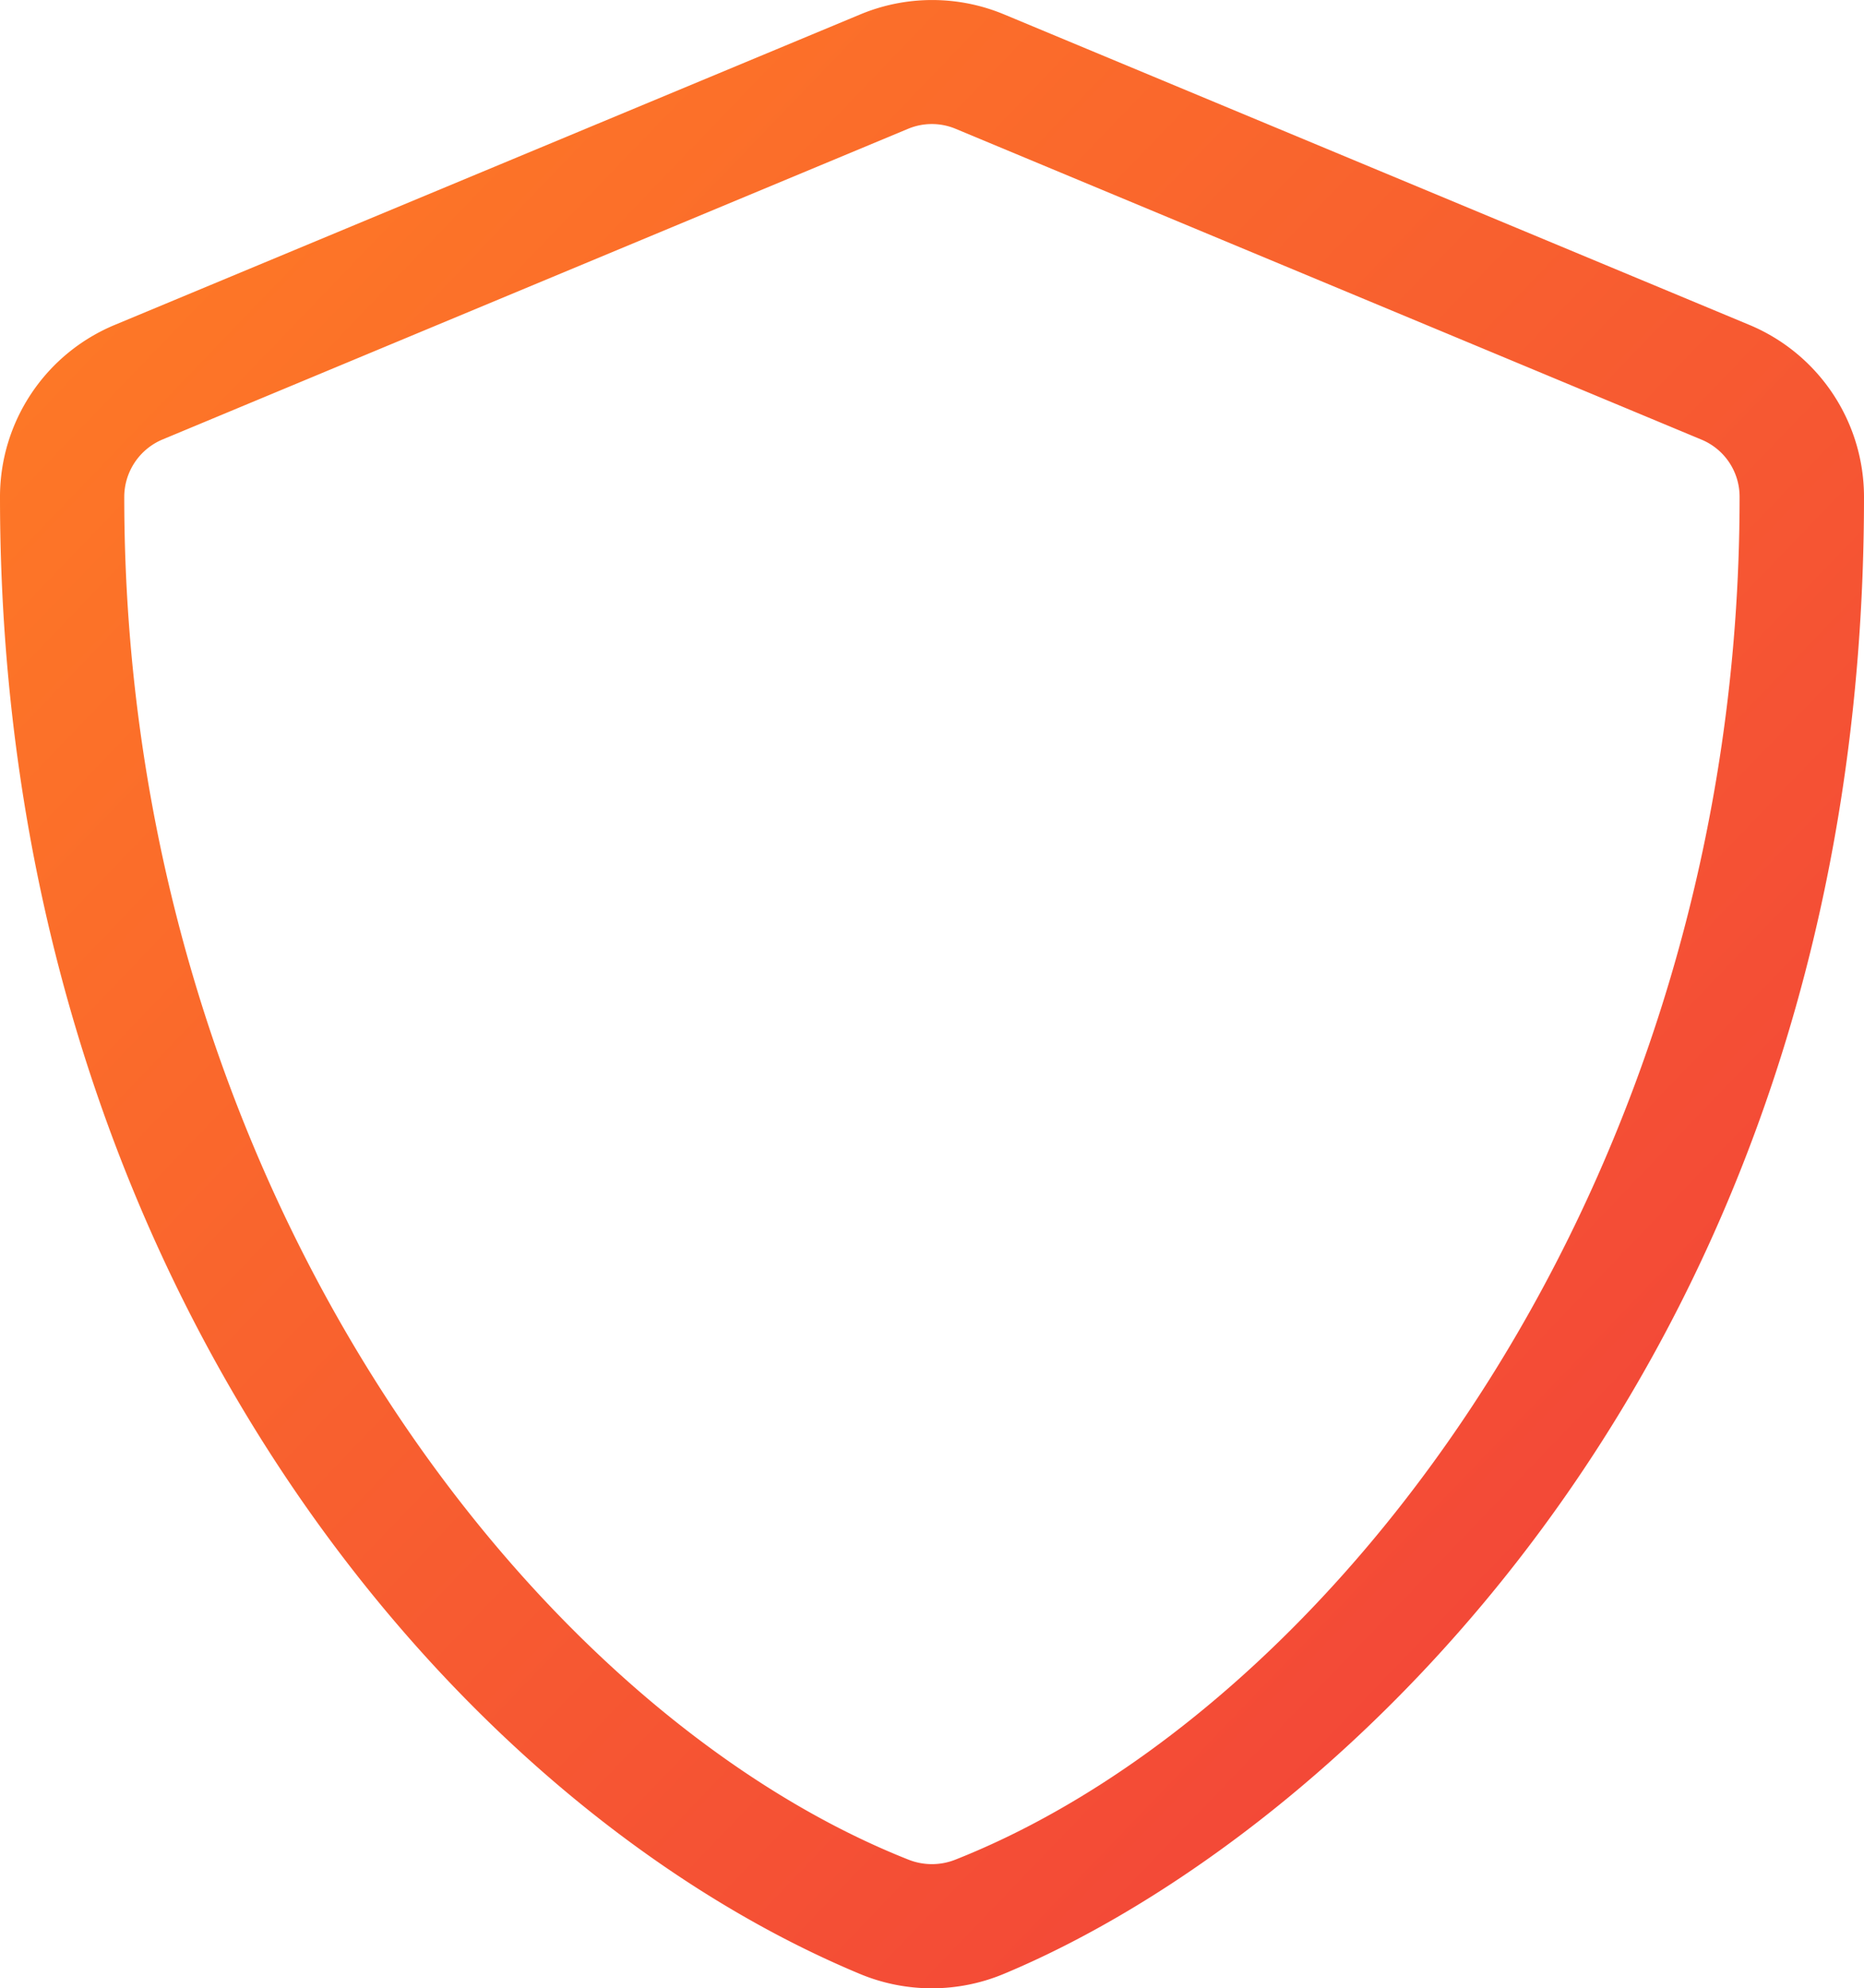 <svg xmlns="http://www.w3.org/2000/svg" xmlns:xlink="http://www.w3.org/1999/xlink" width="24.377" height="26" viewBox="0 0 24.377 26">
  <defs>
    <clipPath id="clip-path">
      <rect width="24.377" height="26" fill="none"/>
    </clipPath>
    <linearGradient id="linear-gradient" x1="1" y1="1" x2="0" gradientUnits="objectBoundingBox">
      <stop offset="0" stop-color="#f03c3c"/>
      <stop offset="1" stop-color="#ff7e24"/>
    </linearGradient>
  </defs>
  <g id="icon_trusted" clip-path="url(#clip-path)">
    <path id="shield" d="M38.879,4.274,29.128.212a2.445,2.445,0,0,0-1.874,0L17.5,4.274A2.435,2.435,0,0,0,16,6.524c0,10.081,5.815,17.049,11.249,19.314a2.445,2.445,0,0,0,1.874,0c4.352-1.813,11.254-8.075,11.254-19.314A2.438,2.438,0,0,0,38.879,4.274ZM28.5,24.34a.831.831,0,0,1-.625,0C22.907,22.37,17.625,15.463,17.625,6.524a.816.816,0,0,1,.5-.752L27.874,1.71a.807.807,0,0,1,.625,0l9.751,4.063a.808.808,0,0,1,.5.752C38.752,15.463,33.47,22.37,28.5,24.34Z" transform="translate(-16 -0.025)" fill="url(#linear-gradient)"/>
  </g>
</svg>
